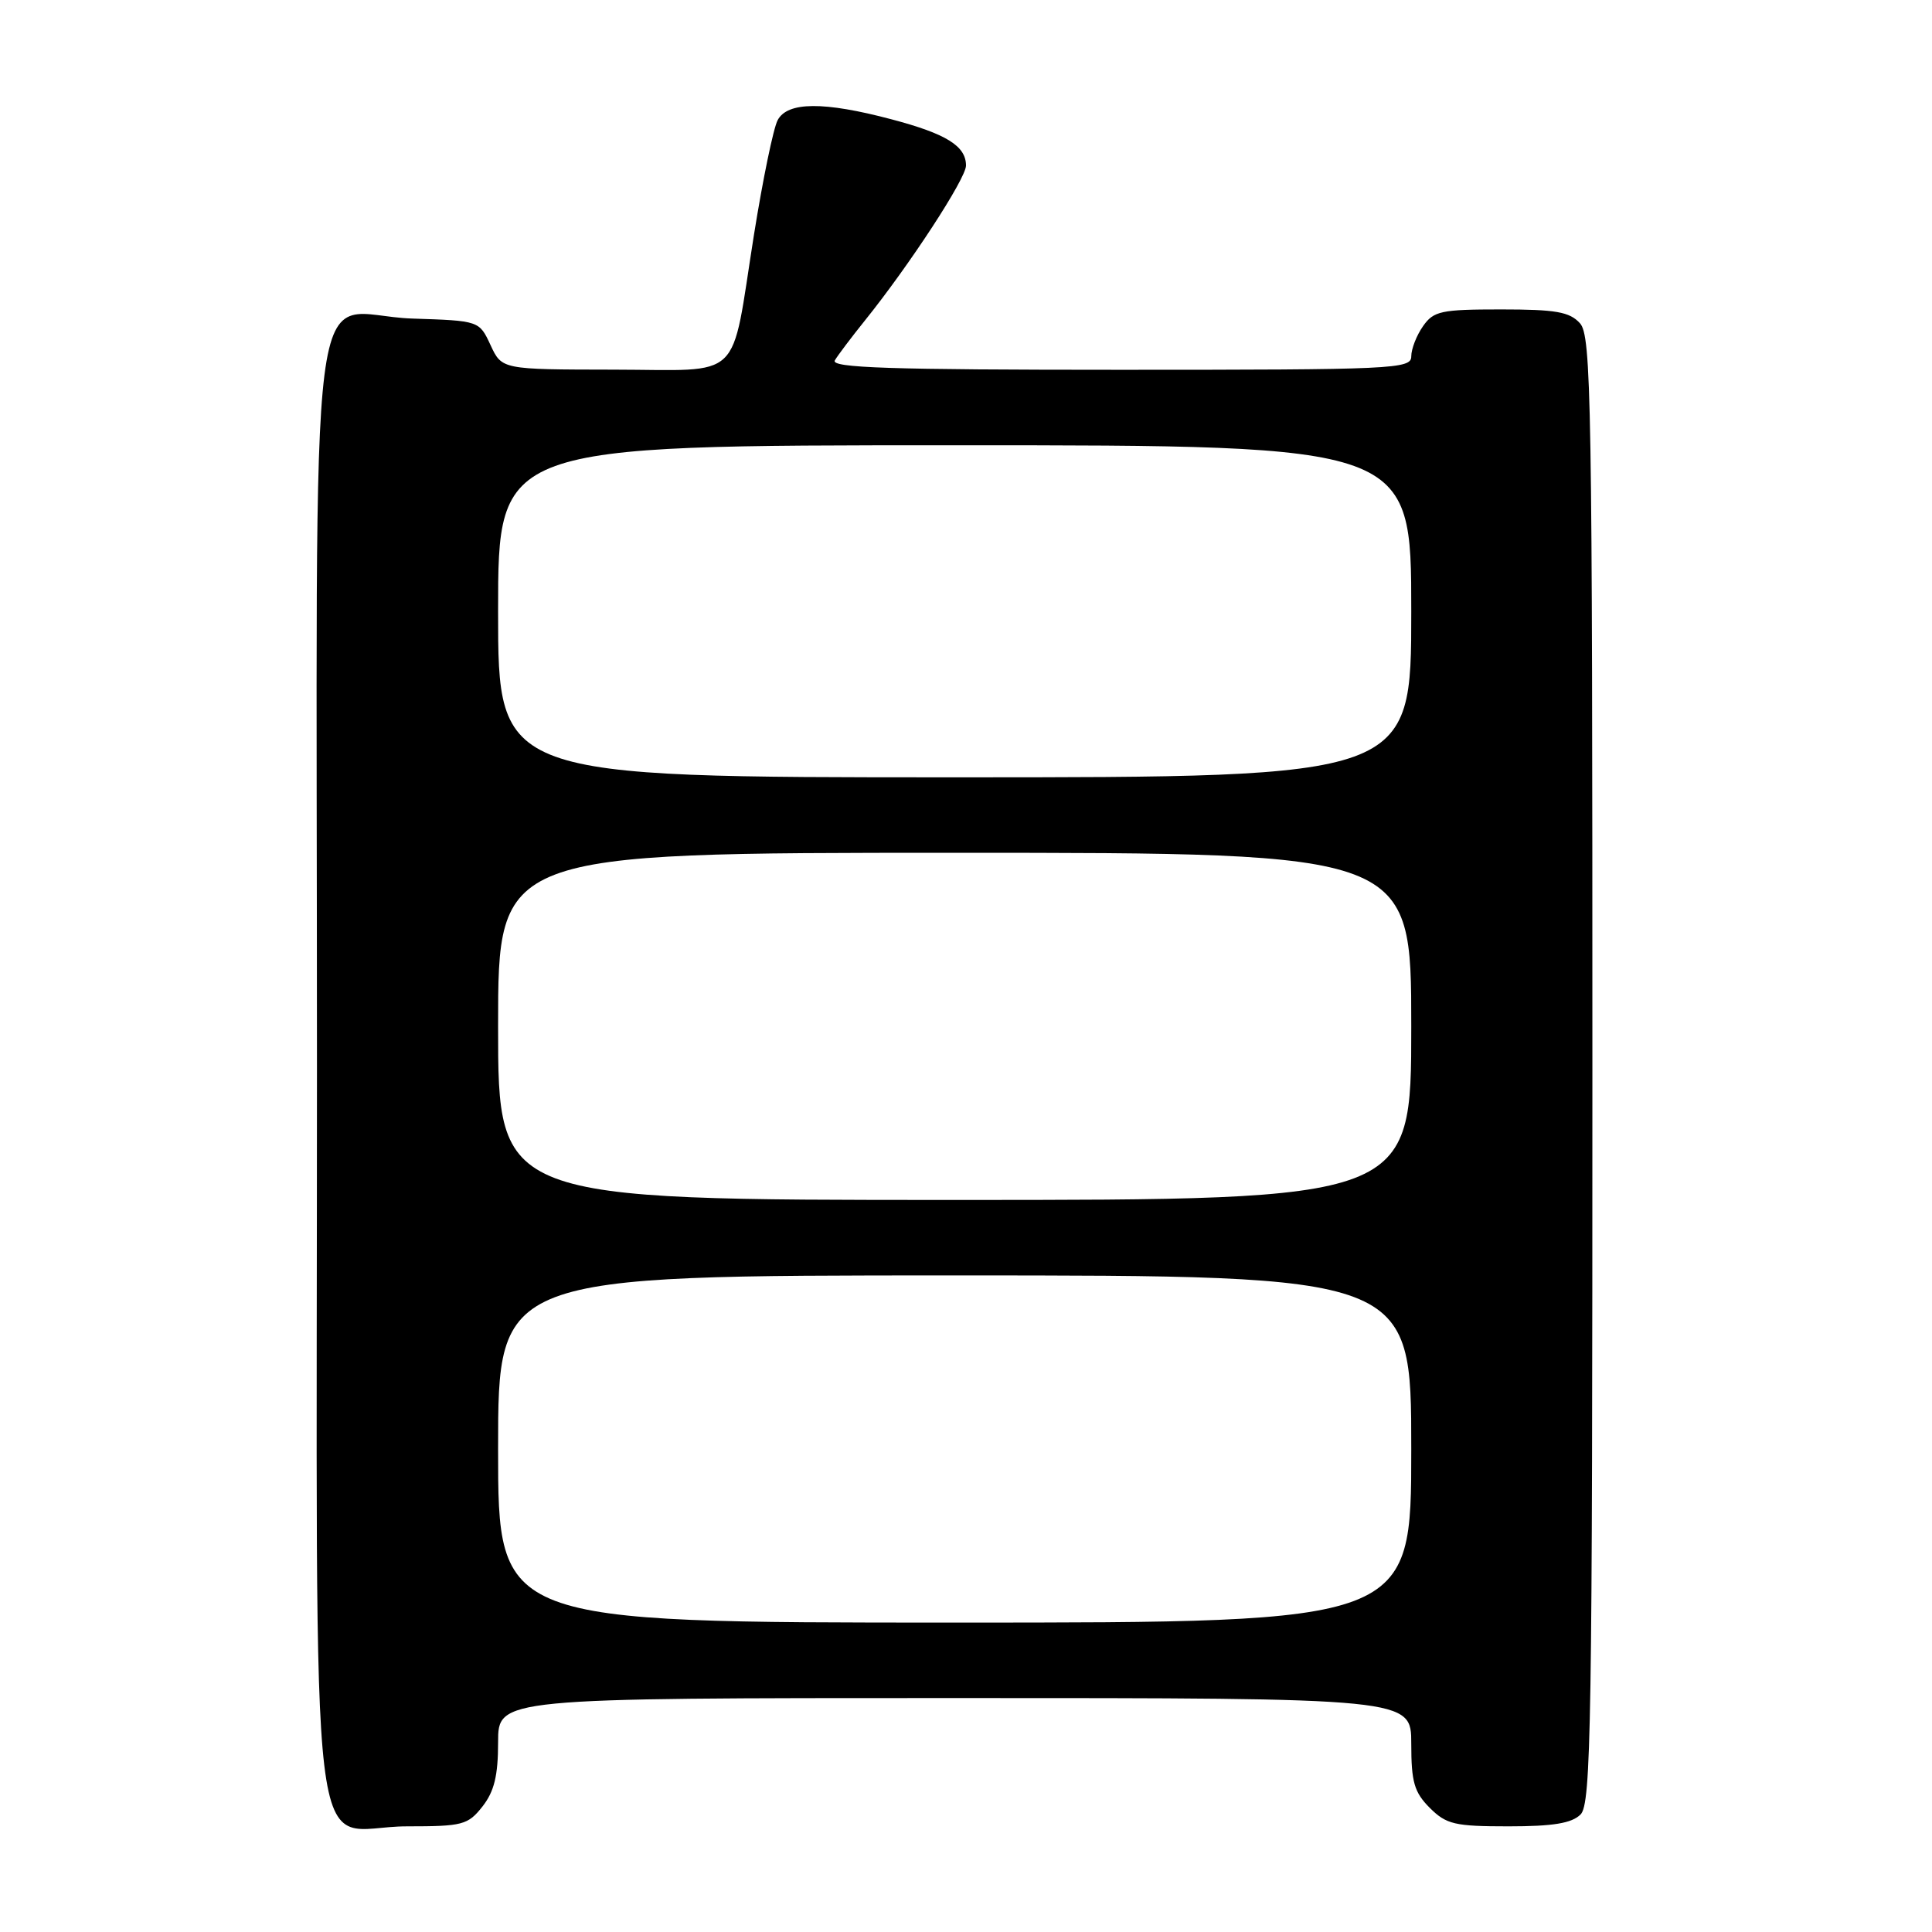 <?xml version="1.0" encoding="UTF-8" standalone="no"?>
<!DOCTYPE svg PUBLIC "-//W3C//DTD SVG 1.1//EN" "http://www.w3.org/Graphics/SVG/1.1/DTD/svg11.dtd" >
<svg xmlns="http://www.w3.org/2000/svg" xmlns:xlink="http://www.w3.org/1999/xlink" version="1.1" viewBox="0 0 256 256">
 <g >
 <path fill="currentColor"
d=" M 63.93 239.37 C 65.49 237.38 66.00 235.28 66.00 230.87 C 66.00 225.00 66.00 225.00 126.50 225.00 C 187.00 225.00 187.00 225.00 187.00 231.05 C 187.00 236.13 187.39 237.48 189.45 239.55 C 191.65 241.74 192.75 242.00 199.88 242.00 C 205.80 242.00 208.26 241.59 209.43 240.43 C 210.84 239.02 211.00 228.70 211.00 141.76 C 211.00 52.81 210.86 44.50 209.35 42.83 C 207.98 41.32 206.15 41.00 198.90 41.00 C 190.95 41.00 189.96 41.21 188.56 43.22 C 187.70 44.44 187.00 46.24 187.00 47.22 C 187.00 48.90 184.72 49.00 148.44 49.00 C 117.87 49.00 110.03 48.74 110.62 47.75 C 111.03 47.06 112.81 44.70 114.58 42.50 C 120.52 35.12 128.00 23.66 128.00 21.94 C 128.00 19.35 125.40 17.73 118.13 15.81 C 109.16 13.43 104.36 13.47 103.05 15.91 C 102.48 16.96 101.07 23.81 99.90 31.13 C 96.76 50.89 98.72 49.00 81.27 48.98 C 66.50 48.96 66.50 48.96 65.00 45.73 C 63.50 42.50 63.50 42.50 54.62 42.21 C 40.44 41.74 42.00 29.49 42.00 141.65 C 42.00 253.80 40.60 242.00 53.93 242.00 C 61.30 242.00 62.00 241.82 63.93 239.37 Z  M 66.00 192.00 C 66.00 169.00 66.00 169.00 126.50 169.00 C 187.00 169.00 187.00 169.00 187.00 192.00 C 187.00 215.00 187.00 215.00 126.50 215.00 C 66.00 215.00 66.00 215.00 66.00 192.00 Z  M 66.00 136.00 C 66.00 113.00 66.00 113.00 126.50 113.00 C 187.00 113.00 187.00 113.00 187.00 136.00 C 187.00 159.00 187.00 159.00 126.50 159.00 C 66.00 159.00 66.00 159.00 66.00 136.00 Z  M 66.00 81.00 C 66.00 59.00 66.00 59.00 126.50 59.00 C 187.00 59.00 187.00 59.00 187.00 81.00 C 187.00 103.00 187.00 103.00 126.50 103.00 C 66.00 103.00 66.00 103.00 66.00 81.00 Z "/>
</g>
</svg>